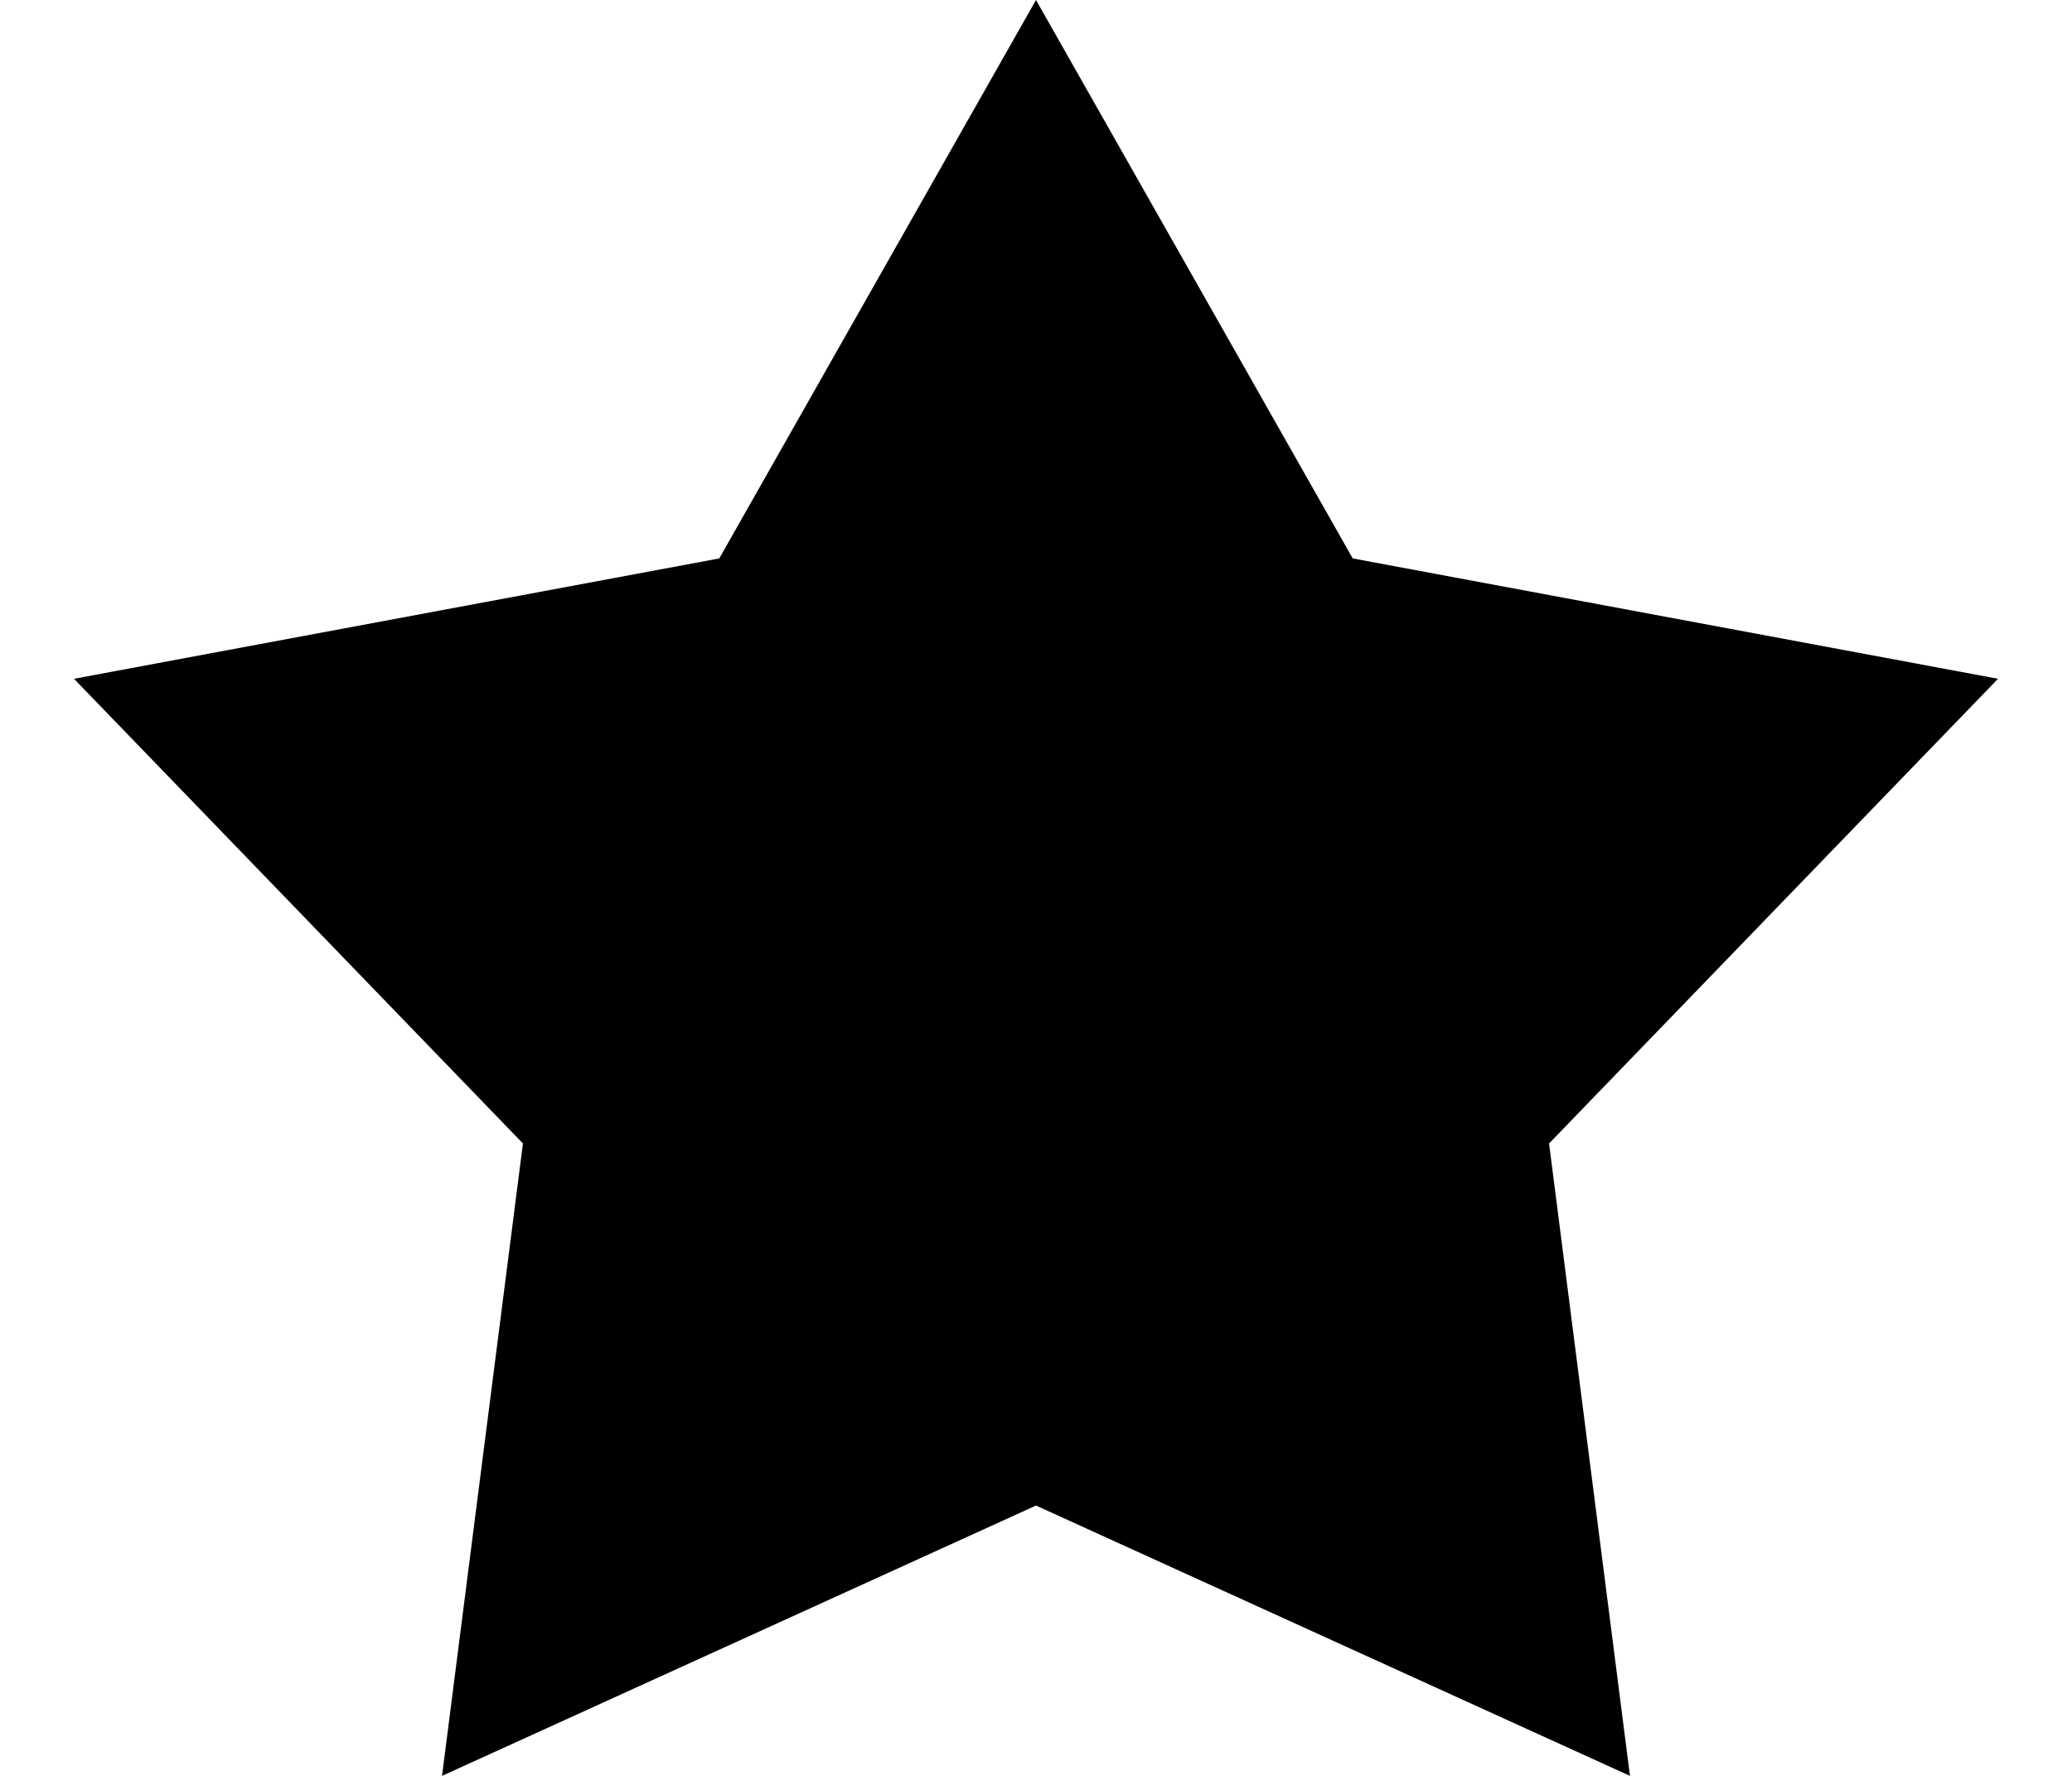 <svg xmlns="http://www.w3.org/2000/svg" height="18" width="21" viewBox="0 0 21 18"><path fill-rule="evenodd" d="M10.5 0l3.21 5.66 6.54 1.22-4.55 4.71.82 6.41-6.02-2.74L4.48 18l.82-6.41L.75 6.88l6.54-1.22L10.5 0"/></svg>